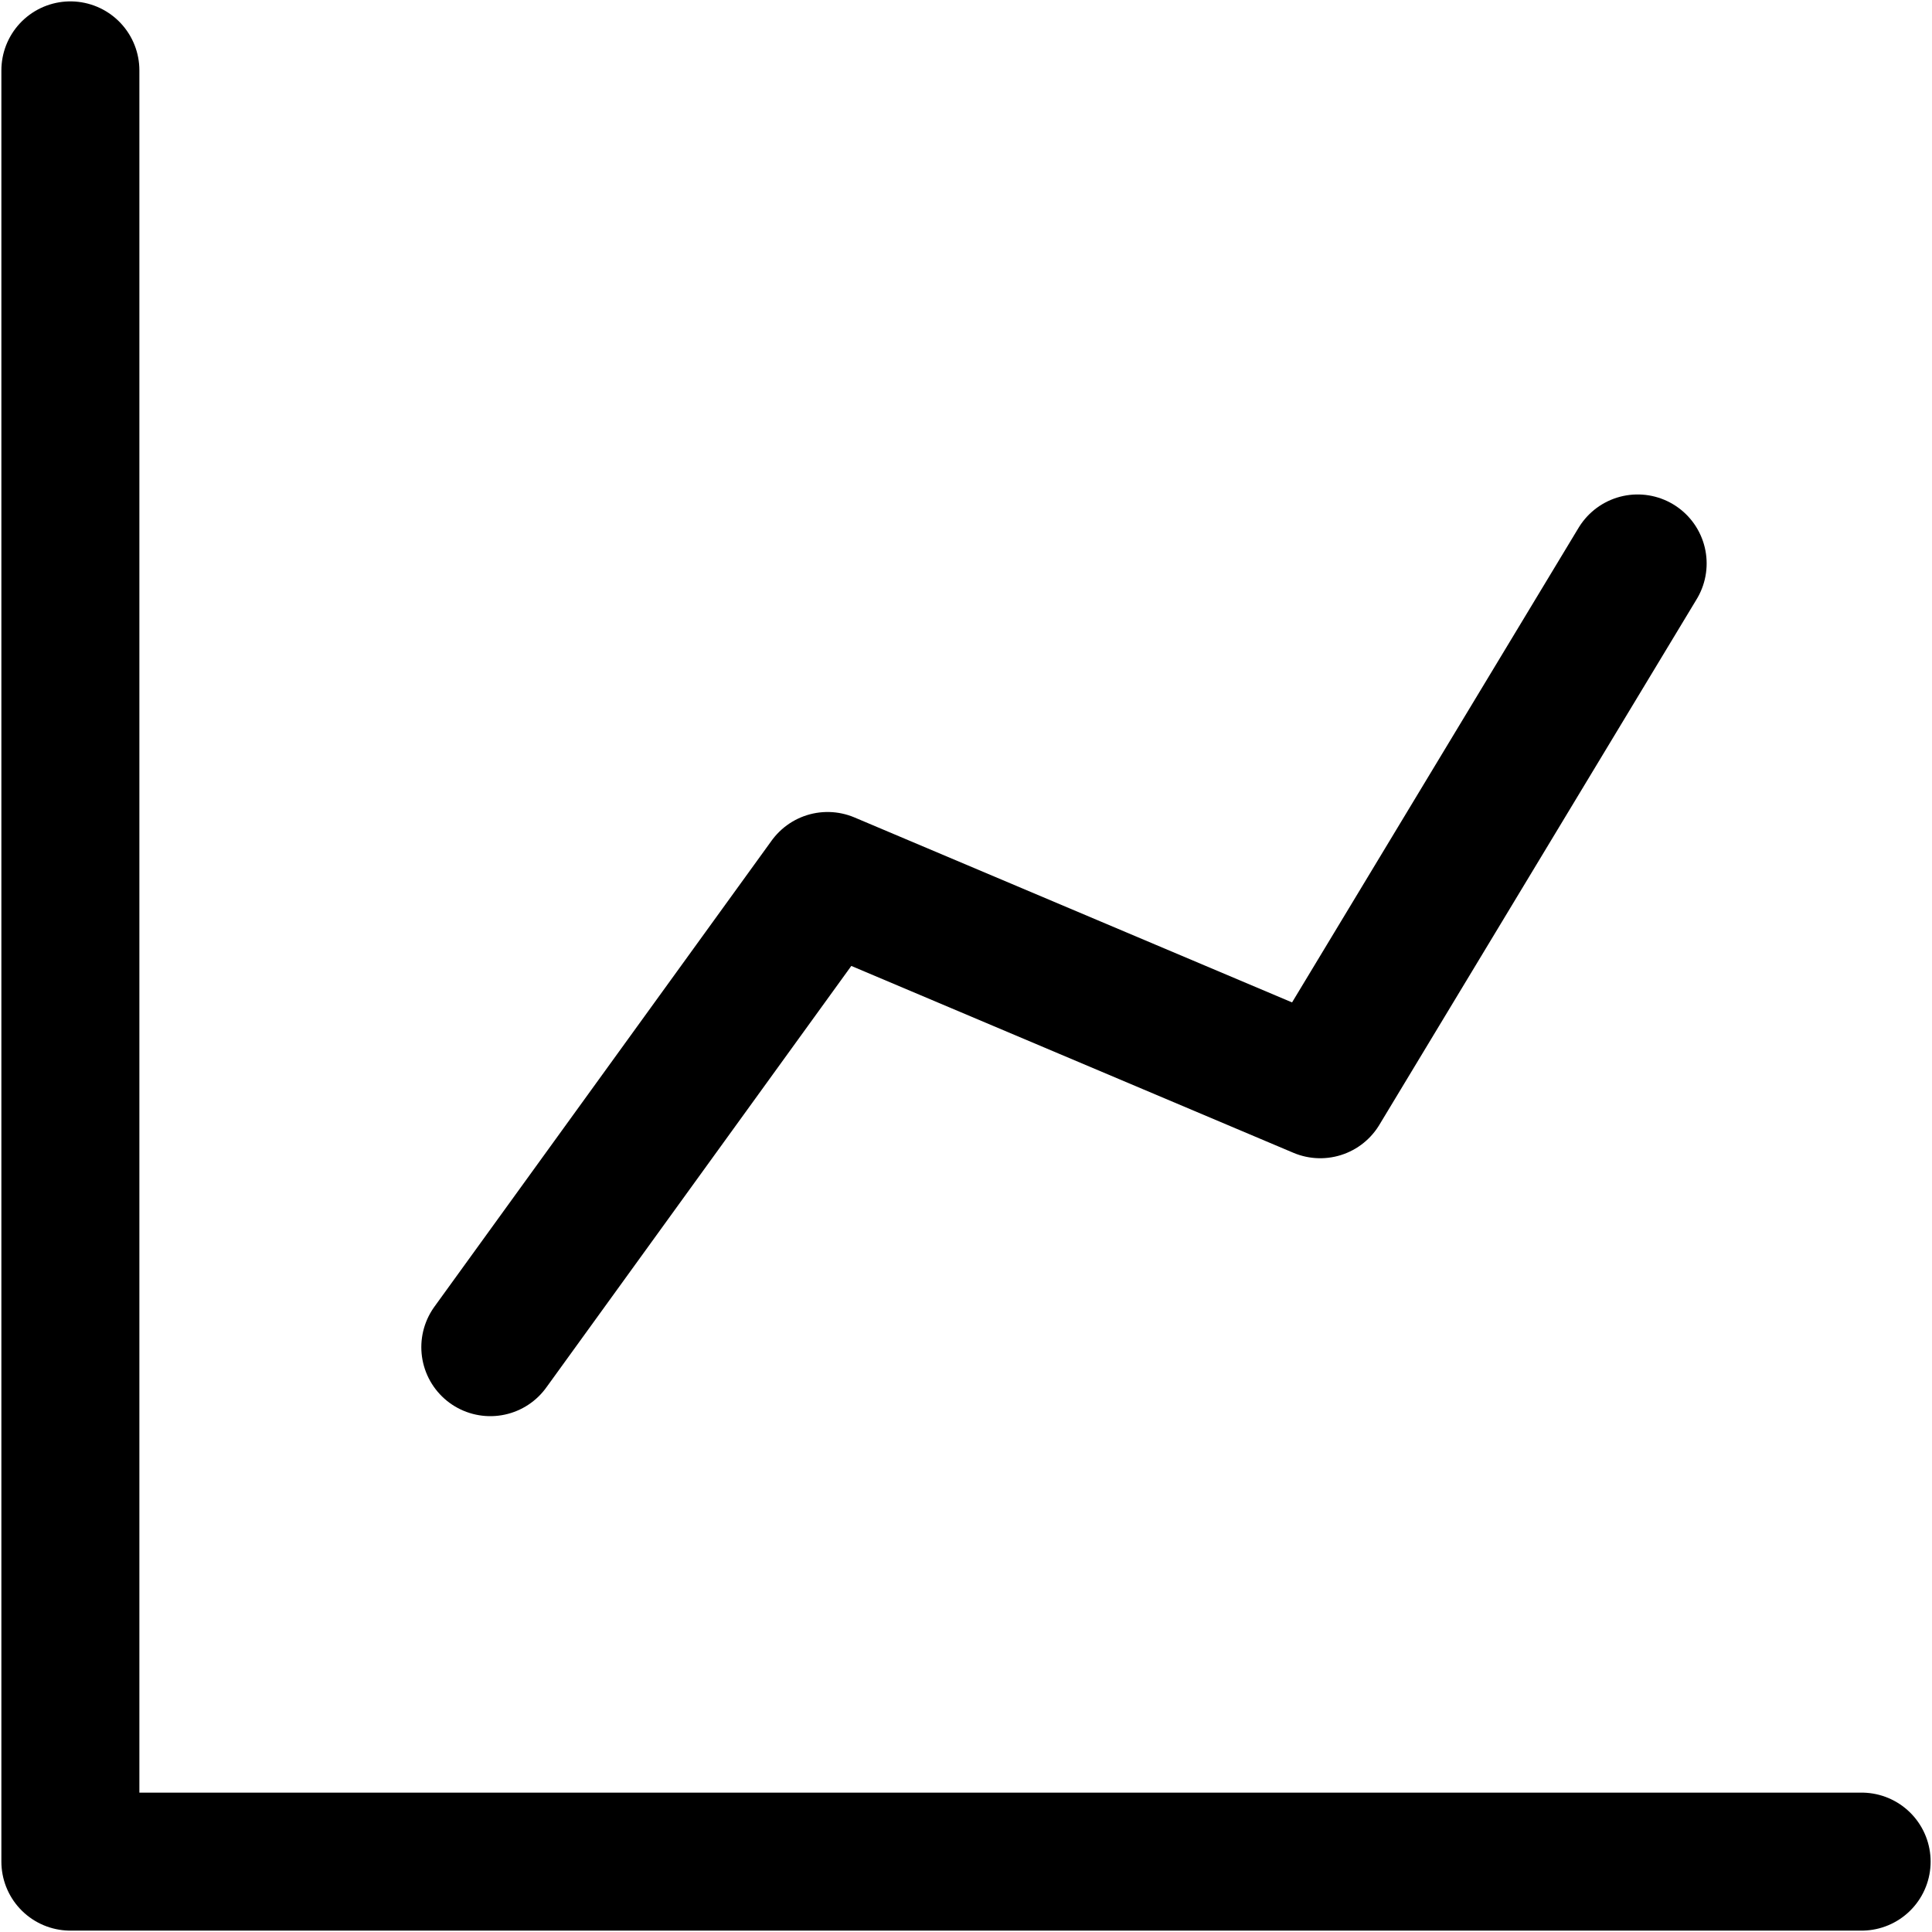 <svg xmlns="http://www.w3.org/2000/svg" fill="none" viewBox="0 0 14 14"><g id="graph-increase--analytics-business-product-graph-data-chart-analysis"><path id="Vector" stroke="#000000" stroke-linecap="round" stroke-linejoin="round" d="M0.51 0.51V13.49H13.49" stroke-width="1"></path><path id="Vector 2175" stroke="#000000" stroke-linecap="round" stroke-linejoin="round" d="m3.553 9.762 2.444 -3.378 3.57 1.509 2.3 -3.81" stroke-width="1"></path></g></svg>